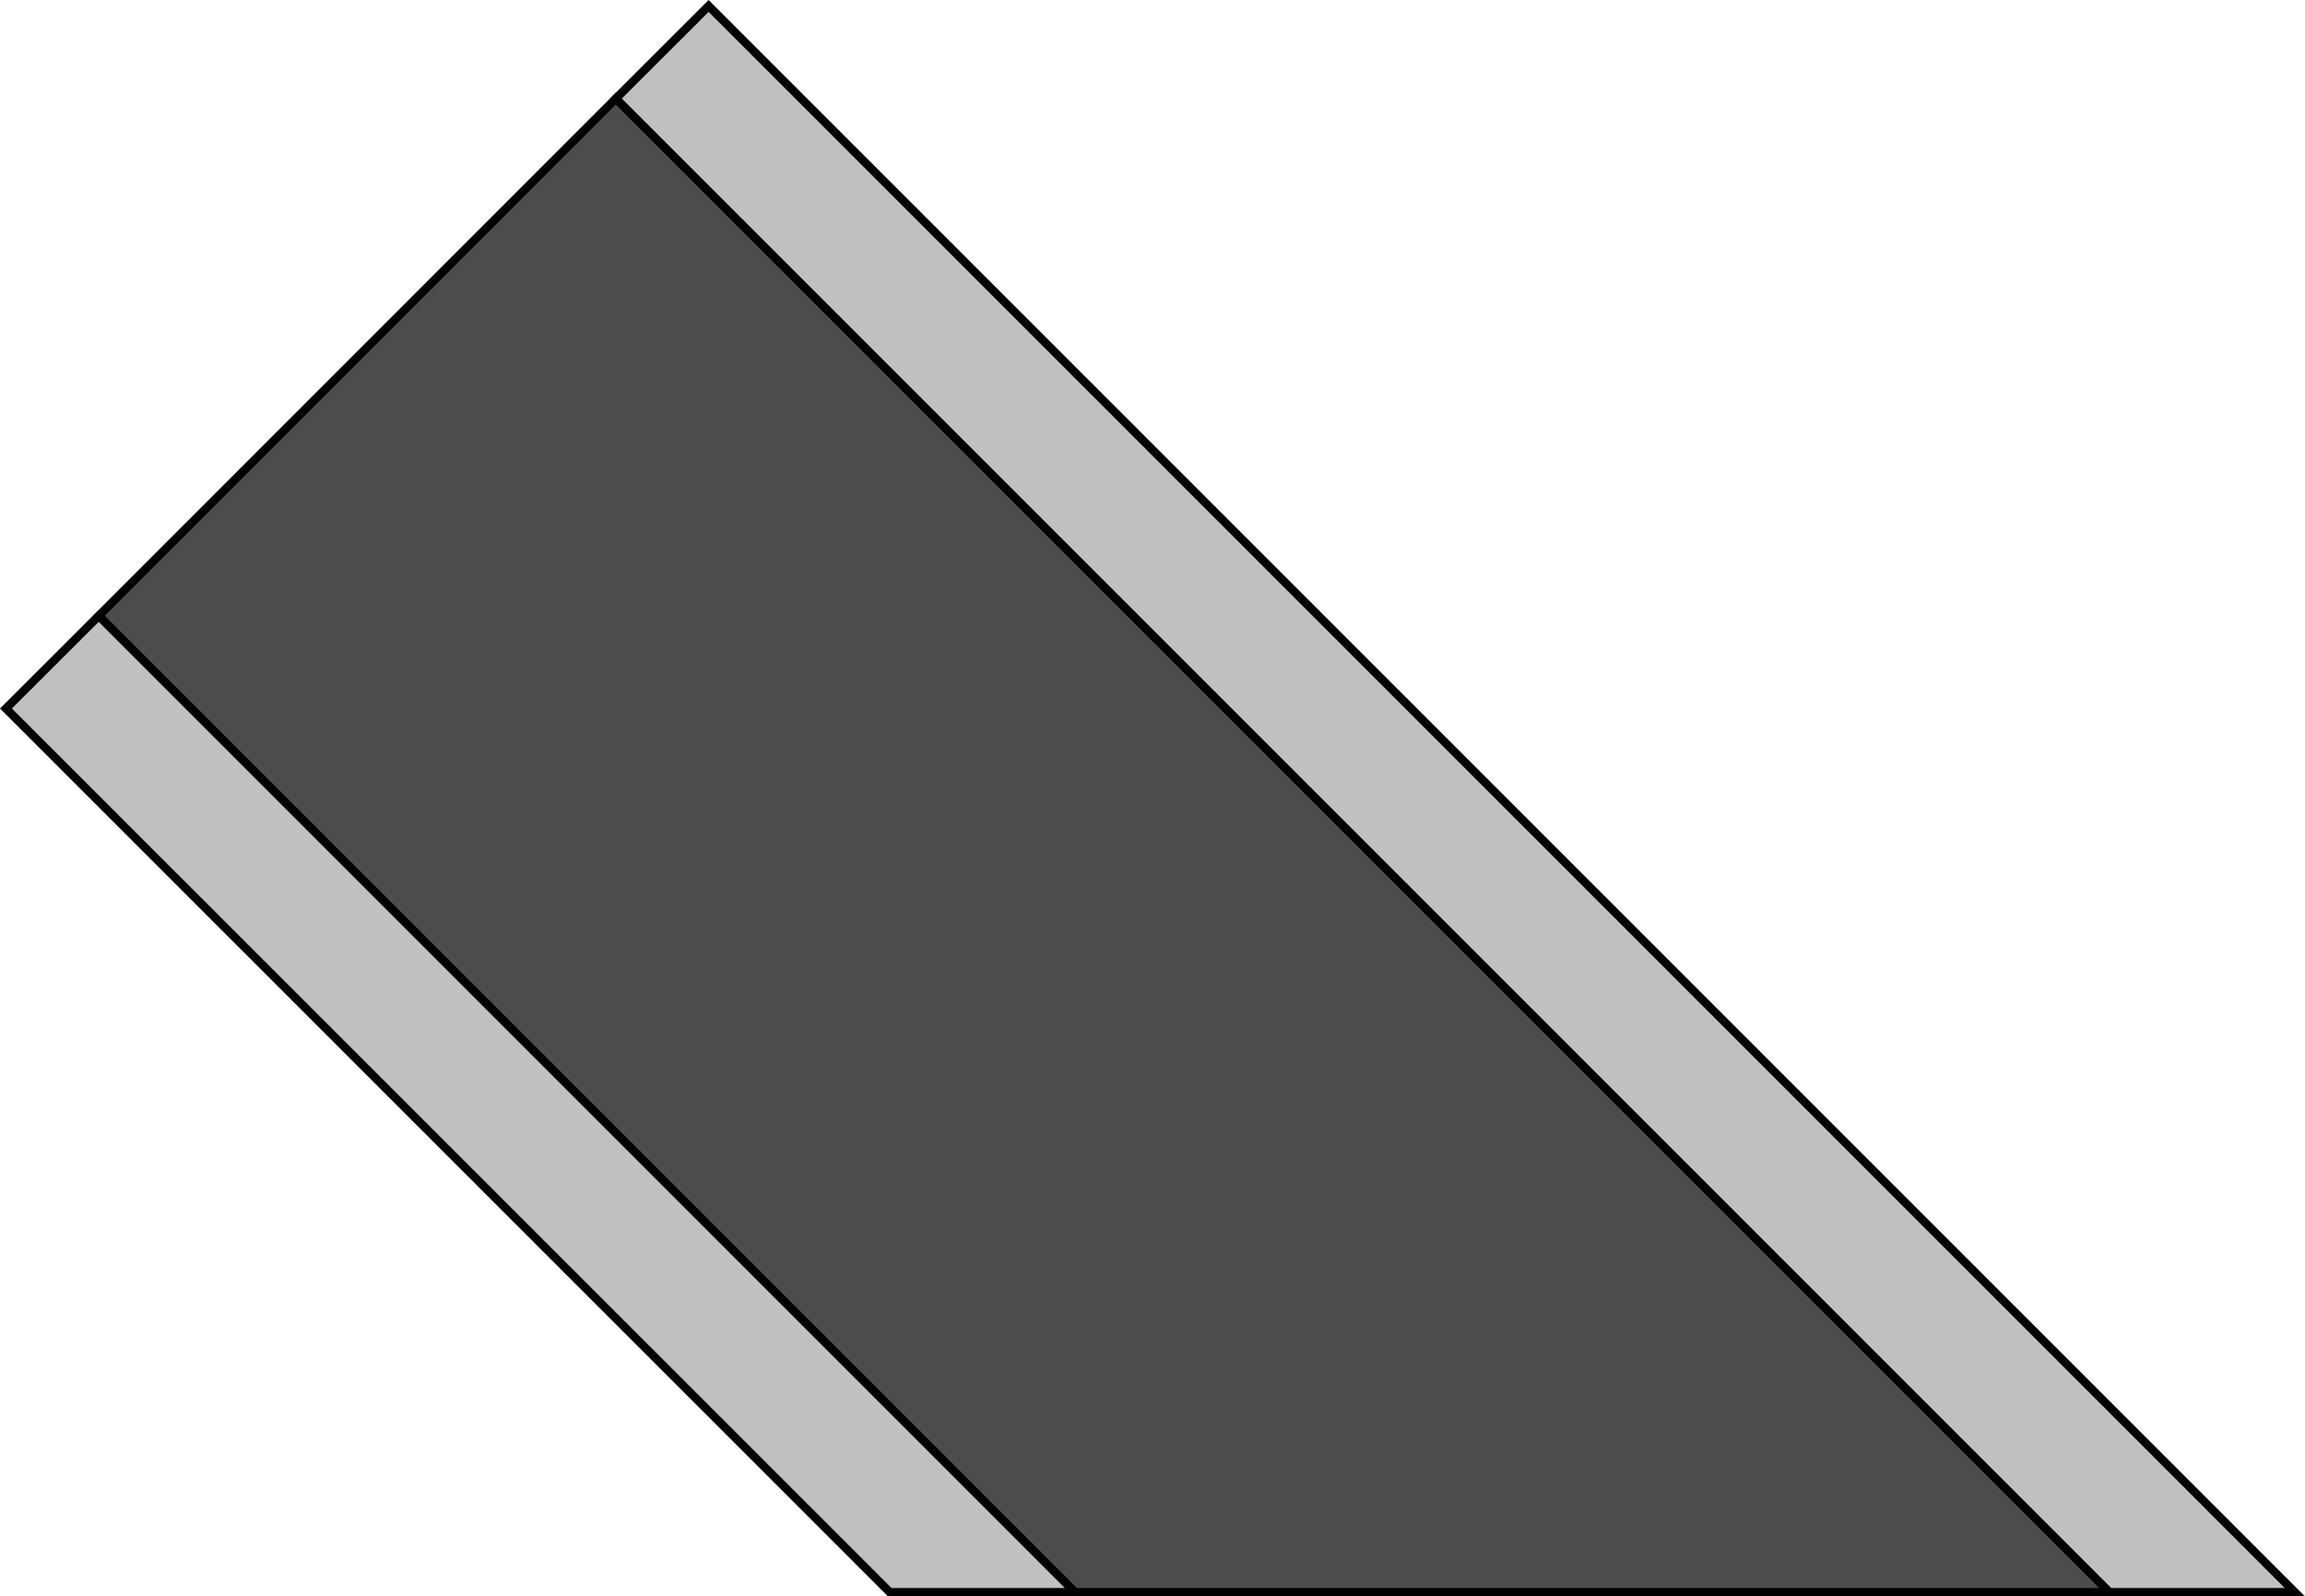 <?xml version="1.0" encoding="UTF-8" standalone="no"?>
<svg
   xmlns:dc="http://purl.org/dc/elements/1.1/"
   xmlns:cc="http://creativecommons.org/ns#"
   xmlns:rdf="http://www.w3.org/1999/02/22-rdf-syntax-ns#"
   xmlns:svg="http://www.w3.org/2000/svg"
   xmlns="http://www.w3.org/2000/svg"
   xmlns:sodipodi="http://sodipodi.sourceforge.net/DTD/sodipodi-0.dtd"
   xmlns:inkscape="http://www.inkscape.org/namespaces/inkscape"
   version="1.1"
   id="图层_1"
   x="0px"
   y="0px"
   width="137.264px"
   height="95.064px"
   viewBox="353.262 1058.987 137.264 95.064"
   enable-background="new 353.262 1058.987 137.264 95.064"
   xml:space="preserve"
   sodipodi:docname="传送机传送带-31.svg"><defs
   id="defs13" /><sodipodi:namedview
   pagecolor="#ffffff"
   bordercolor="#666666"
   borderopacity="1"
   objecttolerance="10"
   gridtolerance="10"
   guidetolerance="10"
   inkscape:pageopacity="0"
   inkscape:pageshadow="2"
   inkscape:window-width="640"
   inkscape:window-height="480"
   id="namedview11" />
<g
   id="g8">
	<polygon
   fill="#4C4C4C"
   stroke="#000000"
   stroke-width="0.5"
   stroke-miterlimit="10"
   points="478.883,1153.802 389.938,1064.854    359.139,1095.663 417.277,1153.802  "
   id="polygon2" />
	<polygon
   fill="#C0C0C0"
   stroke="#000000"
   stroke-width="0.5"
   stroke-miterlimit="10"
   points="417.277,1153.802 359.139,1095.663    353.615,1101.178 406.246,1153.802  "
   id="polygon4" />
	<polygon
   fill="#C0C0C0"
   stroke="#000000"
   stroke-width="0.5"
   stroke-miterlimit="10"
   points="489.922,1153.802 395.461,1059.341    389.938,1064.854 478.883,1153.802  "
   id="polygon6" />
</g>
</svg>
